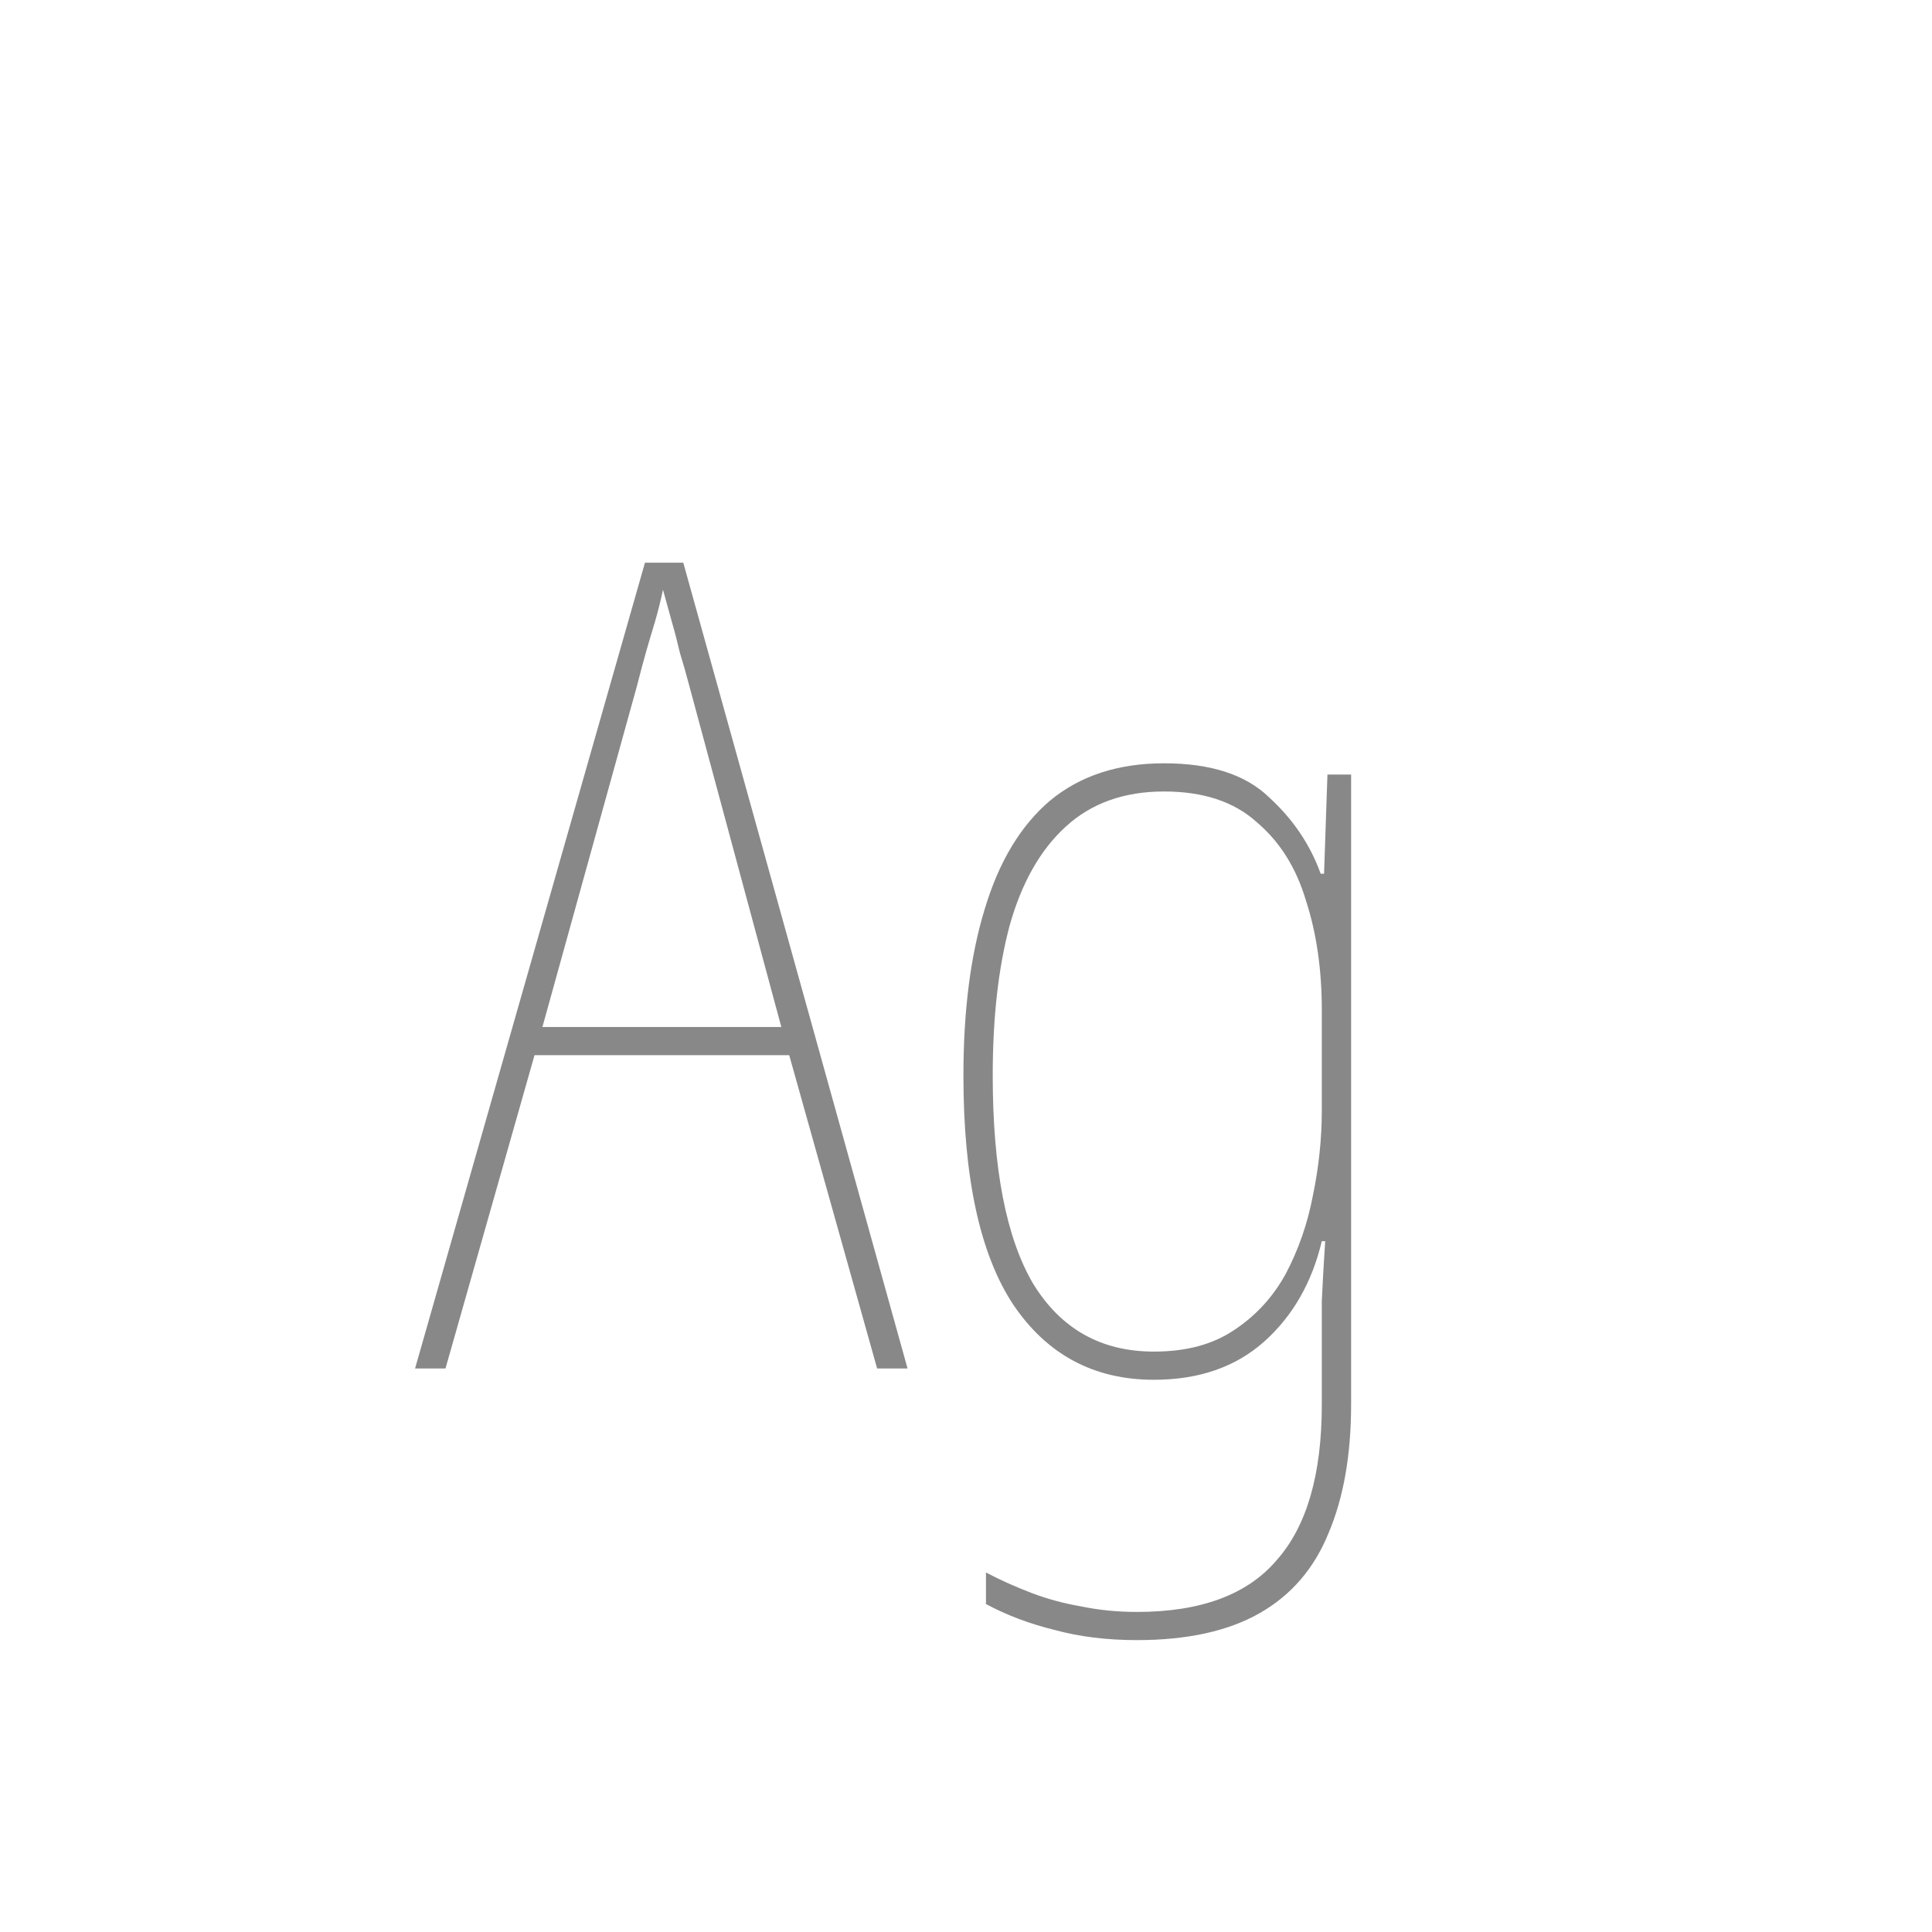 <svg width="24" height="24" viewBox="0 0 24 24" fill="none" xmlns="http://www.w3.org/2000/svg">
<path d="M10.896 17L9.804 13.108H6.64L5.534 17H5.156L8.012 6.99H8.488L11.274 17H10.896ZM8.558 8.502C8.521 8.362 8.484 8.231 8.446 8.11C8.418 7.989 8.386 7.863 8.348 7.732C8.311 7.601 8.274 7.466 8.236 7.326C8.208 7.457 8.176 7.587 8.138 7.718C8.101 7.839 8.064 7.965 8.026 8.096C7.989 8.227 7.952 8.367 7.914 8.516L6.738 12.758H9.706L8.558 8.502ZM14.46 9.482C15.038 9.482 15.472 9.622 15.762 9.902C16.06 10.173 16.275 10.49 16.406 10.854H16.448L16.49 9.622H16.784V17.448C16.784 18.073 16.69 18.605 16.504 19.044C16.326 19.483 16.042 19.814 15.65 20.038C15.258 20.262 14.749 20.374 14.124 20.374C13.75 20.374 13.41 20.332 13.102 20.248C12.794 20.173 12.509 20.066 12.248 19.926V19.534C12.425 19.627 12.612 19.711 12.808 19.786C13.004 19.861 13.209 19.917 13.424 19.954C13.648 20.001 13.881 20.024 14.124 20.024C14.917 20.024 15.496 19.809 15.86 19.38C16.233 18.96 16.42 18.316 16.42 17.448V16.804C16.42 16.58 16.42 16.365 16.42 16.16C16.429 15.955 16.443 15.707 16.462 15.418H16.42C16.298 15.931 16.06 16.347 15.706 16.664C15.351 16.981 14.894 17.14 14.334 17.14C13.587 17.14 13.004 16.827 12.584 16.202C12.173 15.577 11.968 14.629 11.968 13.36C11.968 12.557 12.056 11.867 12.234 11.288C12.411 10.7 12.682 10.252 13.046 9.944C13.419 9.636 13.89 9.482 14.46 9.482ZM14.46 9.832C13.965 9.832 13.559 9.977 13.242 10.266C12.924 10.555 12.691 10.966 12.542 11.498C12.402 12.021 12.332 12.641 12.332 13.36C12.332 14.517 12.5 15.381 12.836 15.95C13.181 16.51 13.68 16.79 14.334 16.79C14.735 16.79 15.066 16.701 15.328 16.524C15.598 16.347 15.813 16.113 15.972 15.824C16.13 15.525 16.242 15.203 16.308 14.858C16.382 14.503 16.42 14.149 16.42 13.794V12.548C16.42 12.044 16.354 11.591 16.224 11.19C16.102 10.779 15.897 10.453 15.608 10.21C15.328 9.958 14.945 9.832 14.46 9.832Z" fill="#888888"/>
</svg>
